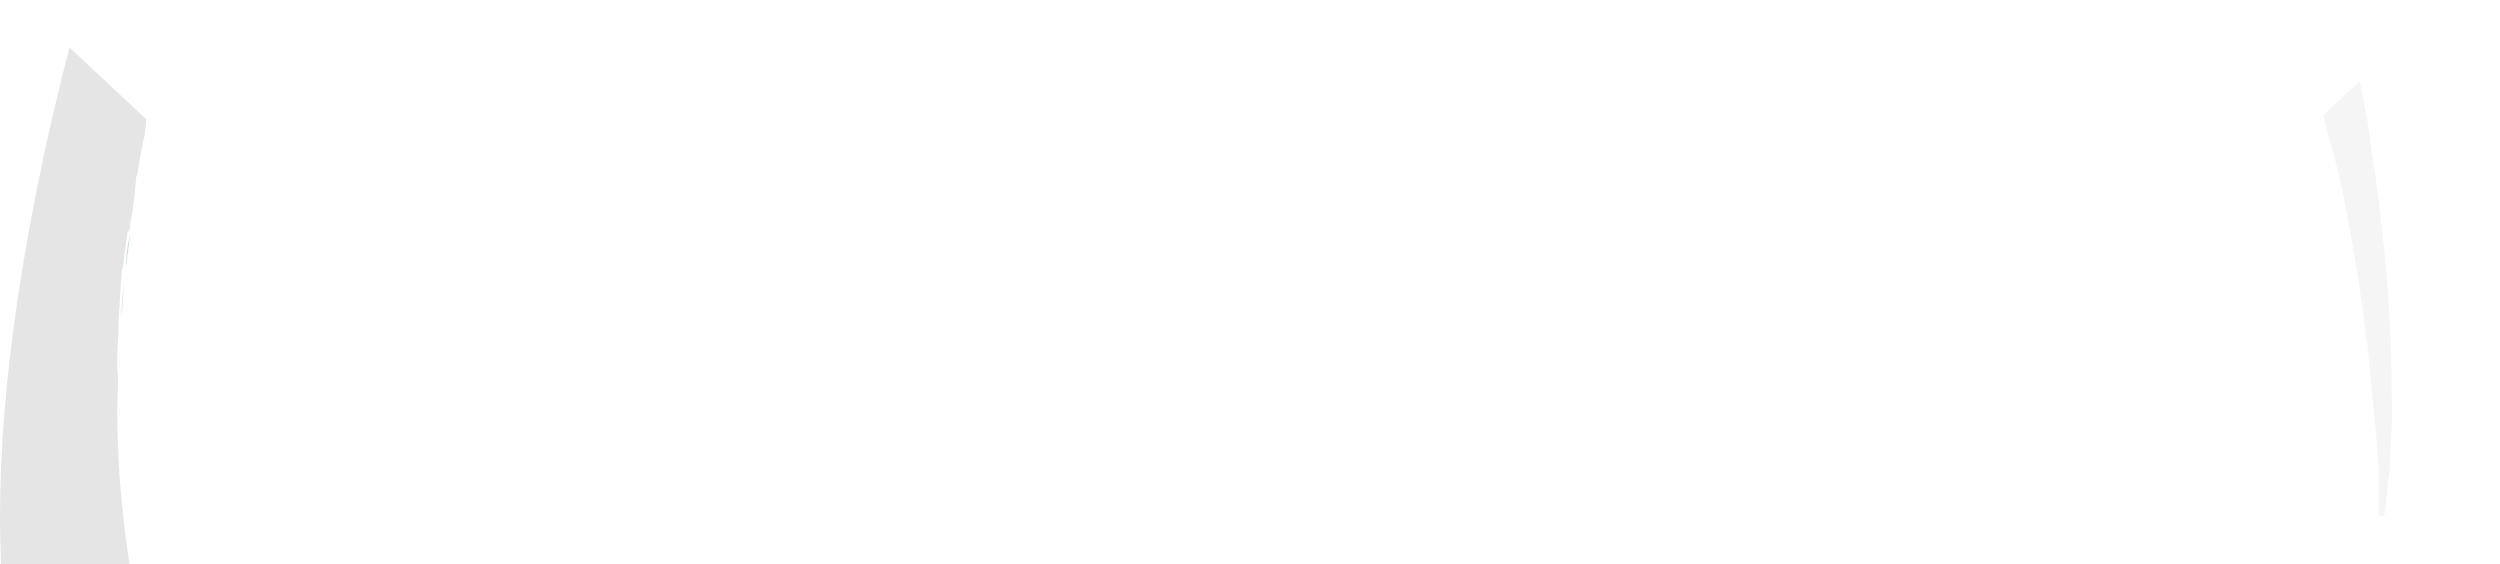 <svg width="997" height="225" viewBox="0 0 997 225" fill="none" xmlns="http://www.w3.org/2000/svg">
<g clip-path="url(#clip0)">
<path d="M27.695 18.895L265.982 118.771L369.836 53.447L477.729 154.402L576.968 81.52L701.016 154.402L841.219 30.772L975.653 0L871.798 283.43L135.011 230.523L27.695 18.895Z" fill="white" fill-opacity="0.73"/>
<g filter="url(#filter0_d)">
<path d="M945.073 50.208C946.227 60.465 947.957 70.183 949.111 79.361C951.419 98.256 953.15 115.532 953.727 131.188C954.304 138.746 954.304 146.304 954.304 152.782C954.304 159.261 954.304 165.739 954.304 171.138C954.304 176.537 953.727 181.395 953.727 185.714C953.15 190.033 953.15 193.812 952.573 196.512C951.996 202.45 951.419 205.689 951.419 205.689H949.111C949.111 205.689 949.111 202.45 949.111 196.512C949.111 193.812 949.111 190.033 949.111 185.714C949.111 181.395 948.534 176.537 947.957 171.138C947.957 165.739 946.804 159.801 946.227 153.322C945.65 146.844 944.496 139.826 943.919 132.267C942.188 117.151 939.303 100.415 935.841 81.52C934.11 72.342 931.802 62.625 930.071 52.907C929.494 50.208 928.917 47.508 928.341 45.349C906.416 65.864 881.029 89.618 881.029 89.618L750.635 12.417L621.394 177.616L491.576 100.415L362.335 177.616L233.095 12.417L103.854 89.618L58.85 47.508C58.85 48.048 58.85 48.588 58.85 49.128C58.85 50.748 58.273 52.367 58.273 53.987C57.12 59.385 56.542 64.784 55.389 69.643C55.389 70.183 55.389 71.263 54.812 71.802C53.658 77.741 53.081 83.679 52.504 89.078C51.927 90.158 51.927 91.777 51.35 93.397C50.773 97.716 50.196 102.575 49.619 106.894C49.619 107.973 49.619 109.593 49.042 110.673C48.465 116.071 47.888 121.47 47.888 126.869C47.888 127.949 47.888 129.028 47.888 130.108C47.888 134.427 47.311 138.746 47.311 143.065C47.311 144.684 47.311 145.764 47.311 147.384C47.311 152.243 47.311 157.641 47.311 162.5C47.311 220.266 58.85 274.792 80.198 325.54C83.083 332.018 85.968 339.037 89.43 345.515C91.161 348.754 92.891 351.993 94.045 355.233C97.507 361.711 100.969 368.189 104.431 374.668C107.893 381.146 111.931 387.085 115.97 393.023C117.701 396.262 120.009 398.962 122.317 402.201C130.394 414.078 139.626 425.955 148.857 437.292C162.705 454.028 178.283 469.684 195.015 484.801C197.9 487.5 200.784 489.659 203.092 491.819C208.862 496.678 214.632 500.997 220.401 505.855C226.171 510.174 232.518 515.033 238.287 518.812C247.519 525.291 256.75 531.229 266.559 537.168C272.905 540.947 279.252 544.726 286.176 548.505C289.637 550.125 293.099 552.284 295.984 553.904C309.254 560.922 323.102 566.86 337.526 572.799C340.988 574.419 344.449 575.498 348.488 577.118C355.412 579.817 362.912 582.517 370.413 584.676C418.301 599.792 469.651 607.89 522.732 607.89C529.656 607.89 536.58 607.89 543.503 607.351C544.08 607.351 545.234 607.351 545.811 607.351C552.158 606.811 559.081 606.811 565.428 606.271C566.582 606.271 567.736 606.271 568.313 606.271C574.659 605.731 581.006 605.191 587.353 604.111C588.507 604.111 589.661 603.571 590.238 603.571C596.584 602.492 602.931 601.952 609.277 600.872C609.854 600.872 611.008 600.332 611.585 600.332C617.932 599.253 624.279 598.173 630.625 596.553C631.202 596.553 631.202 596.553 631.779 596.553C638.126 594.934 644.473 593.854 650.819 591.694C651.396 591.694 651.396 591.694 651.973 591.694C658.32 590.075 664.666 588.455 670.436 586.296C671.013 586.296 672.167 585.756 672.744 585.756C678.514 584.136 684.86 581.977 690.63 579.817C691.207 579.277 692.361 579.277 692.938 578.738C698.707 576.578 704.477 574.419 710.247 572.259C710.824 571.719 711.978 571.719 712.555 571.179C718.324 569.02 724.094 566.321 729.864 563.621C730.441 563.621 730.441 563.081 731.018 563.081C743.134 557.683 754.673 551.744 766.213 545.266C766.79 545.266 766.79 544.726 767.367 544.726C773.136 541.487 778.329 538.247 783.522 535.008C784.099 534.468 784.676 534.468 785.253 533.929C790.445 530.689 795.638 527.45 800.831 523.671C801.408 523.131 801.985 523.131 802.562 522.591C807.754 519.352 812.947 515.573 817.563 511.794C818.14 511.254 818.14 511.254 818.717 510.714C823.909 506.935 829.102 503.156 833.718 498.837C934.11 415.698 997 295.847 997 161.96C997 116.071 989.499 59.925 975.652 0C962.382 12.417 958.343 16.196 941.611 31.852C942.765 37.791 943.919 44.269 945.073 50.208Z" fill="white"/>
</g>
<path d="M935.265 81.52C938.726 99.875 941.611 117.151 943.342 132.267C944.496 139.826 945.073 146.844 945.65 153.322C946.227 159.801 946.804 165.739 947.381 171.138C947.958 176.537 947.958 181.395 948.535 185.714C948.535 190.033 948.535 193.812 948.535 196.512C948.535 202.45 948.535 205.689 948.535 205.689H950.843C950.843 205.689 951.42 202.45 951.997 196.512C951.997 193.812 952.574 190.033 953.151 185.714C953.151 181.395 953.728 176.537 953.728 171.138C954.305 165.739 953.728 159.261 953.728 152.782C953.728 146.304 953.728 138.746 953.151 131.188C952.574 115.532 950.843 98.256 948.535 79.361C947.381 69.643 945.65 59.925 944.496 50.208C943.342 44.269 942.188 38.331 941.034 32.392C934.111 38.87 933.534 39.41 926.61 45.889C927.187 48.588 927.764 51.287 928.341 53.447C931.226 63.164 933.534 72.342 935.265 81.52Z" fill="#F5F5F5"/>
<path d="M475.421 650C618.509 650 747.173 590.615 834.295 497.218C829.102 500.997 824.487 505.316 819.294 509.095C818.717 509.635 818.717 509.635 818.14 510.174C812.947 513.953 808.332 517.193 803.139 520.972C802.562 521.512 801.985 521.512 801.408 522.051C796.215 525.291 791.023 529.07 785.83 532.309C785.253 532.849 784.676 532.849 784.099 533.389C778.906 536.628 773.137 539.867 767.944 543.106C767.367 543.106 767.367 543.646 766.79 543.646C755.25 550.125 743.711 556.063 731.595 561.462C731.018 561.462 731.018 562.002 730.441 562.002C724.671 564.701 718.902 566.861 713.132 569.56C712.555 570.1 711.401 570.1 710.824 570.64C705.054 572.799 699.285 574.958 693.515 577.118C692.938 577.658 691.784 577.658 691.207 578.198C685.438 580.357 679.668 582.517 673.321 584.136C672.744 584.136 671.59 584.676 671.013 584.676C664.667 586.836 658.897 588.455 652.55 590.075C651.973 590.075 651.973 590.075 651.396 590.075C645.05 591.694 638.703 593.314 632.356 594.934C631.779 594.934 631.779 594.934 631.203 594.934C624.856 596.553 618.509 597.633 612.163 598.713C611.586 598.713 610.432 599.253 609.855 599.253C603.508 600.332 597.161 601.412 590.815 601.952C589.661 601.952 588.507 602.492 587.93 602.492C581.583 603.032 575.237 604.111 568.89 604.651C567.736 604.651 566.582 604.651 566.005 604.651C559.659 605.191 553.312 605.731 546.388 605.731C545.811 605.731 544.657 605.731 544.08 605.731C537.157 606.271 530.233 606.271 523.31 606.271C470.229 606.271 418.878 598.173 370.99 583.056C363.49 580.897 356.566 578.198 349.065 575.498C345.604 574.419 342.142 572.799 338.103 571.179C323.679 565.781 309.832 559.302 296.561 552.284C293.1 550.664 289.638 549.045 286.753 546.885C280.406 543.106 273.483 539.867 267.136 535.548C257.328 529.61 248.096 523.671 238.865 517.193C232.518 512.874 226.748 508.555 220.979 504.236C215.209 499.917 209.439 495.058 203.67 490.199C200.785 488.04 197.9 485.341 195.592 483.181C178.86 468.605 163.859 452.409 149.435 435.673C140.203 424.336 130.972 412.998 122.894 400.581C120.586 397.342 118.855 394.643 116.547 391.404C112.509 385.465 109.047 378.987 105.008 373.048C101.546 366.57 98.085 360.091 94.623 353.613C92.892 350.374 91.161 347.135 90.007 343.895C87.122 337.417 83.66 330.939 80.775 323.92C58.851 274.253 46.734 219.186 46.734 161.96C46.734 157.101 46.734 152.243 46.734 146.844C46.734 145.224 46.734 144.145 46.734 142.525C46.734 138.206 47.311 133.887 47.311 129.568C47.311 128.488 47.311 127.409 47.311 126.329C47.888 120.93 47.888 115.532 48.465 110.133C48.465 109.053 48.465 107.434 49.042 106.354C49.619 102.035 50.196 97.176 50.773 92.857C51.927 91.777 51.927 90.158 51.927 89.078C52.504 83.139 53.658 77.741 54.235 71.802C54.235 71.263 54.235 70.183 54.812 69.643C55.389 64.244 56.543 58.846 57.697 53.987C57.697 52.367 58.274 50.748 58.274 49.128C58.274 48.588 58.274 48.048 58.274 47.508L27.694 18.895C9.808 87.998 0 153.322 0 205.689C0 451.329 212.901 650 475.421 650Z" fill="#E5E5E5"/>
<path d="M48.465 126.869C49.042 121.47 49.042 116.071 49.619 110.673C49.042 116.071 48.465 121.47 48.465 126.869Z" fill="#CBDBE6"/>
<path d="M47.311 142.525C47.311 138.206 47.888 133.887 47.888 129.568C47.888 133.887 47.311 138.206 47.311 142.525Z" fill="#CBDBE6"/>
<path d="M50.196 106.894C50.773 102.575 51.35 97.716 51.927 93.397C50.773 97.716 50.196 102.575 50.196 106.894Z" fill="#CBDBE6"/>
<path d="M46.735 161.96C46.735 157.101 46.735 152.243 46.735 146.844C47.306 151.703 46.735 157.101 46.735 161.96Z" fill="#CBDBE6"/>
<path d="M51.927 89.078C52.504 83.139 53.658 77.741 54.235 71.802C53.658 77.741 53.081 83.139 51.927 89.078Z" fill="#CBDBE6"/>
<path d="M54.812 69.643C55.389 64.244 56.543 58.846 57.697 53.987C56.543 58.846 55.389 64.244 54.812 69.643Z" fill="#CBDBE6"/>
</g>
<defs>
<filter id="filter0_d" x="27.311" y="-24" width="989.689" height="647.89" filterUnits="userSpaceOnUse" color-interpolation-filters="sRGB">
<feFlood flood-opacity="0" result="BackgroundImageFix"/>
<feColorMatrix in="SourceAlpha" type="matrix" values="0 0 0 0 0 0 0 0 0 0 0 0 0 0 0 0 0 0 127 0"/>
<feOffset dy="-4"/>
<feGaussianBlur stdDeviation="10"/>
<feColorMatrix type="matrix" values="0 0 0 0 0 0 0 0 0 0 0 0 0 0 0 0 0 0 0.1 0"/>
<feBlend mode="normal" in2="BackgroundImageFix" result="effect1_dropShadow"/>
<feBlend mode="normal" in="SourceGraphic" in2="effect1_dropShadow" result="shape"/>
</filter>
<clipPath id="clip0">
<rect width="997" height="650" fill="white"/>
</clipPath>
</defs>
</svg>
